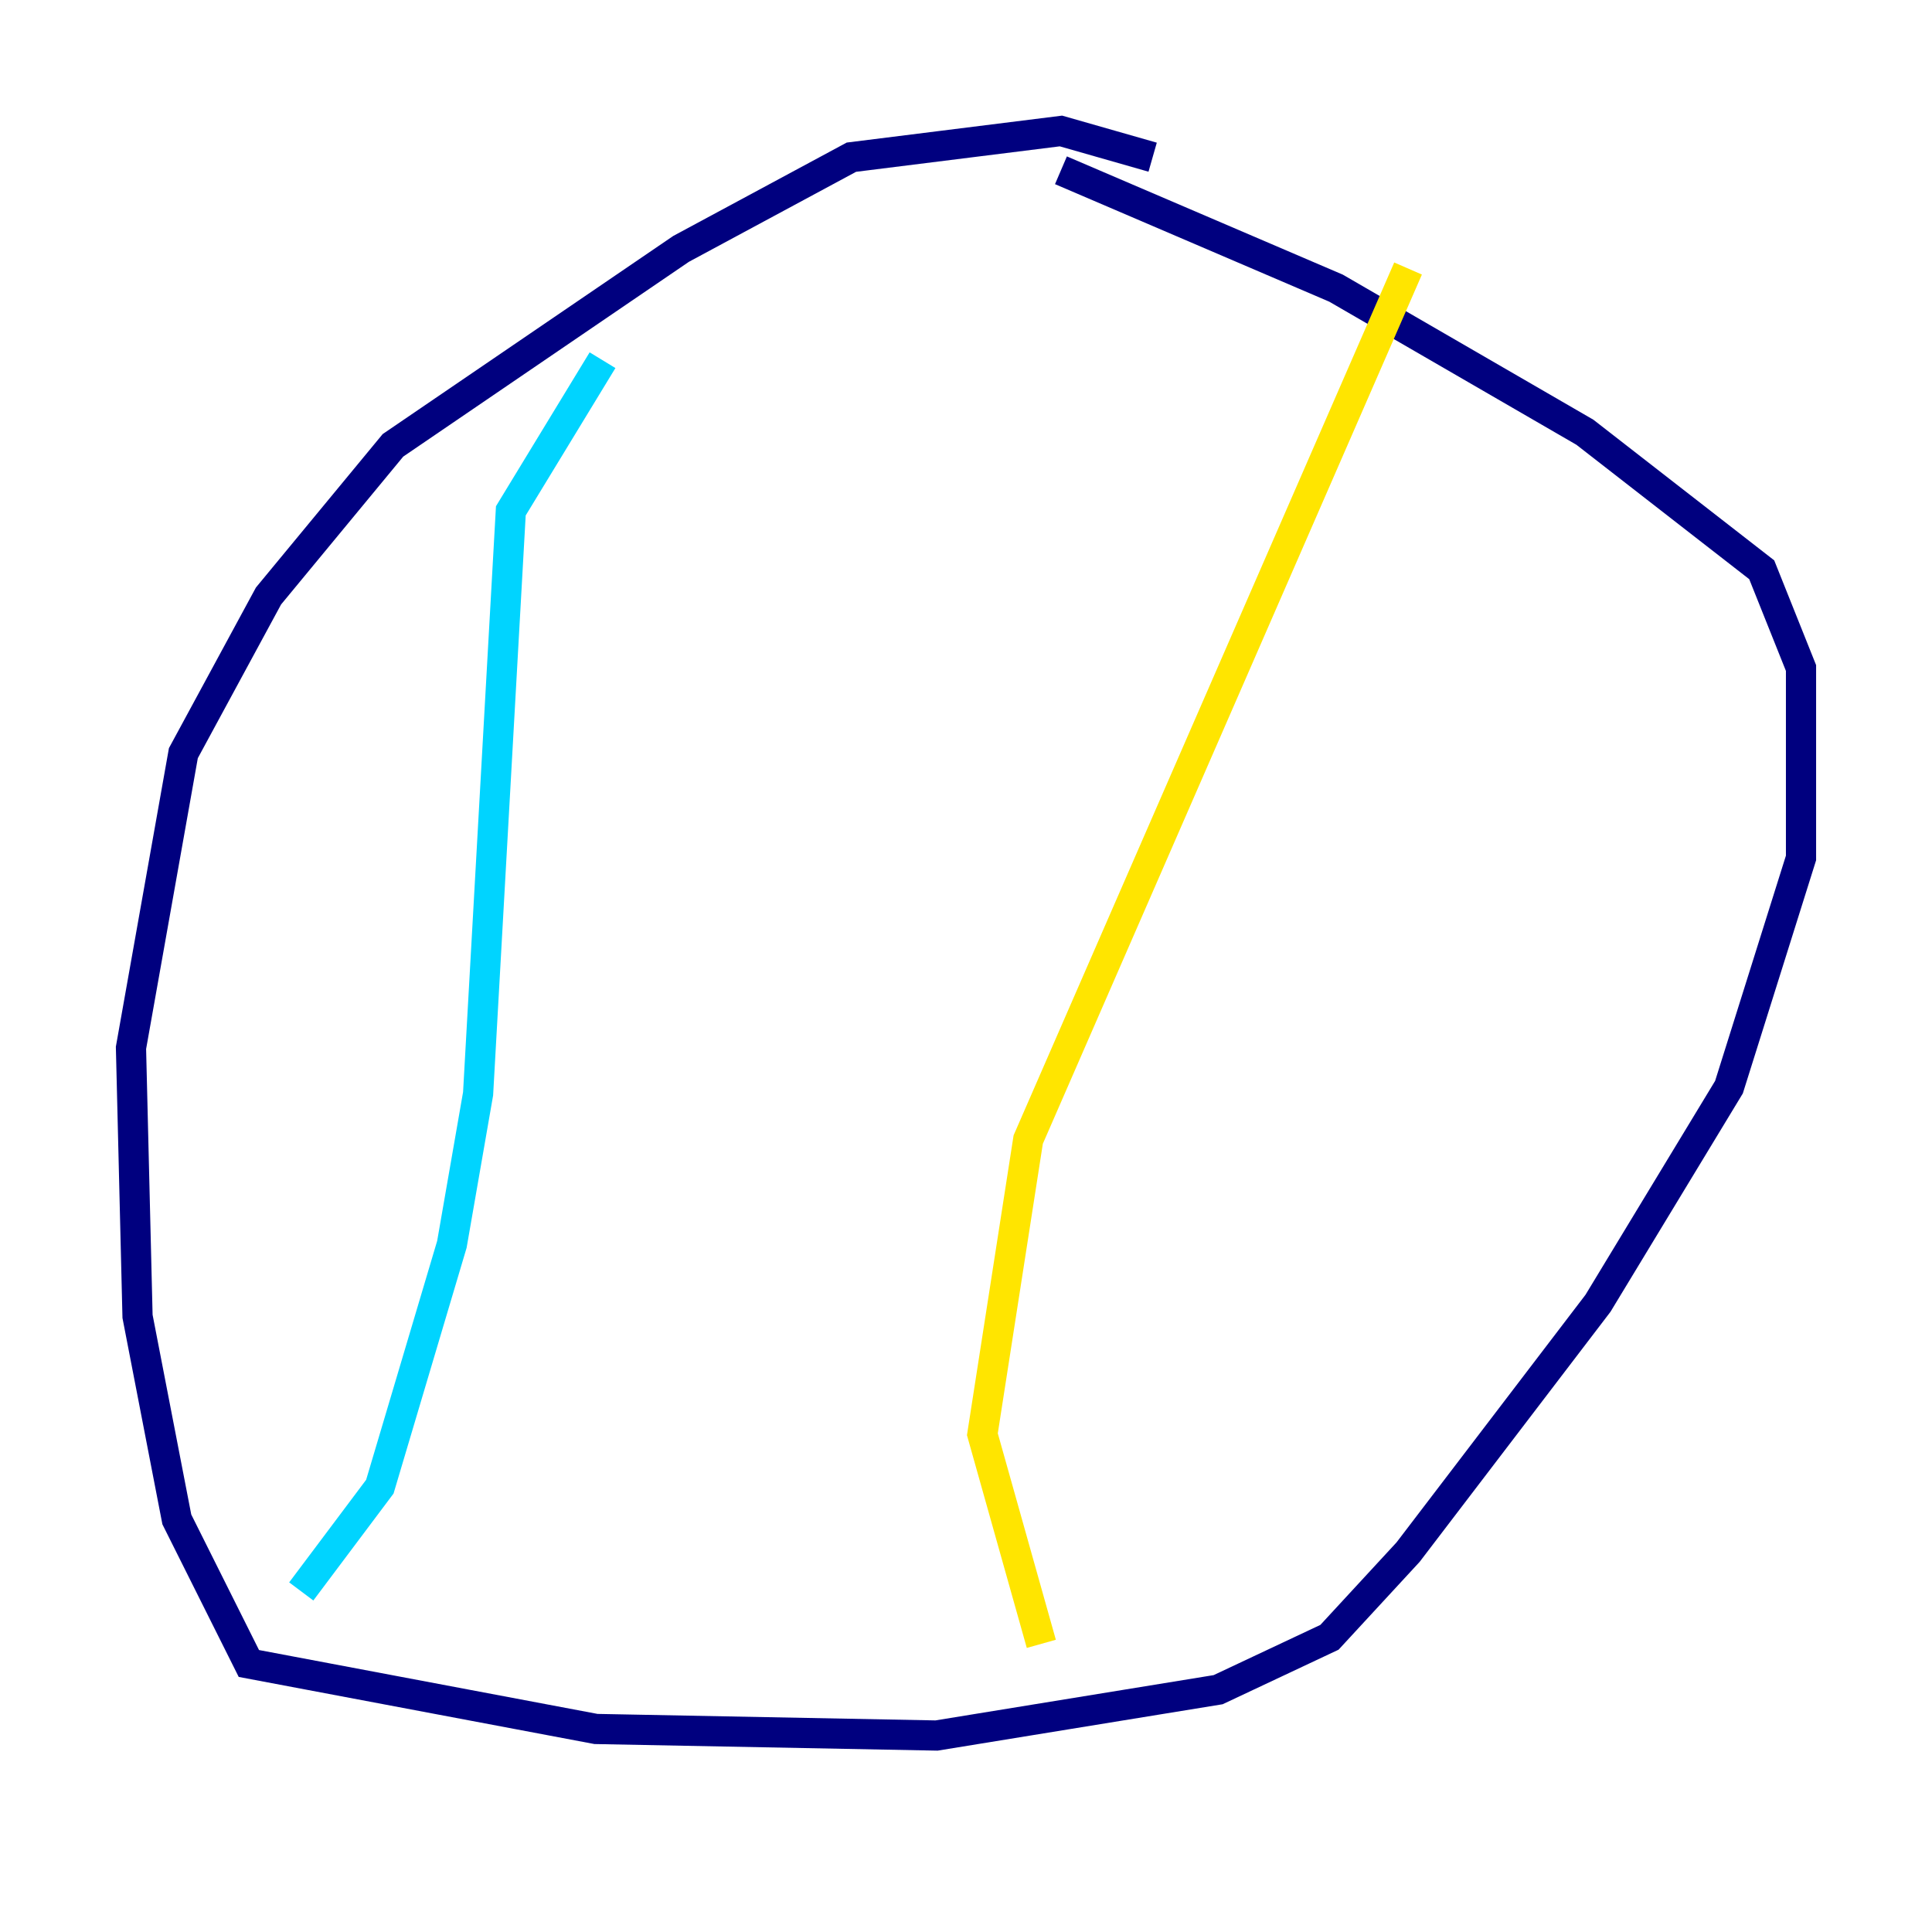 <?xml version="1.0" encoding="utf-8" ?>
<svg baseProfile="tiny" height="128" version="1.2" viewBox="0,0,128,128" width="128" xmlns="http://www.w3.org/2000/svg" xmlns:ev="http://www.w3.org/2001/xml-events" xmlns:xlink="http://www.w3.org/1999/xlink"><defs /><polyline fill="none" points="76.366,10.414 70.291,8.678 56.407,10.414 45.125,16.488 26.034,29.505 17.79,39.485 12.149,49.898 8.678,69.424 9.112,87.214 11.715,100.664 16.488,110.21 39.485,114.549 62.047,114.983 80.705,111.946 88.081,108.475 93.288,102.834 105.871,86.346 114.549,72.027 119.322,56.841 119.322,44.258 116.719,37.749 105.003,28.637 88.515,19.091 70.291,11.281" stroke="#00007f" stroke-width="2" /><polyline fill="none" points="39.919,23.864 33.844,33.844 31.675,72.461 29.939,82.441 25.166,98.495 19.959,105.437" stroke="#00d4ff" stroke-width="2" /><polyline fill="none" points="93.288,17.79 68.122,75.498 65.085,95.024 68.99,108.909" stroke="#ffe500" stroke-width="2" /><polyline fill="none" points="28.203,39.919 28.203,39.919" stroke="#7f0000" stroke-width="2" /></svg>
